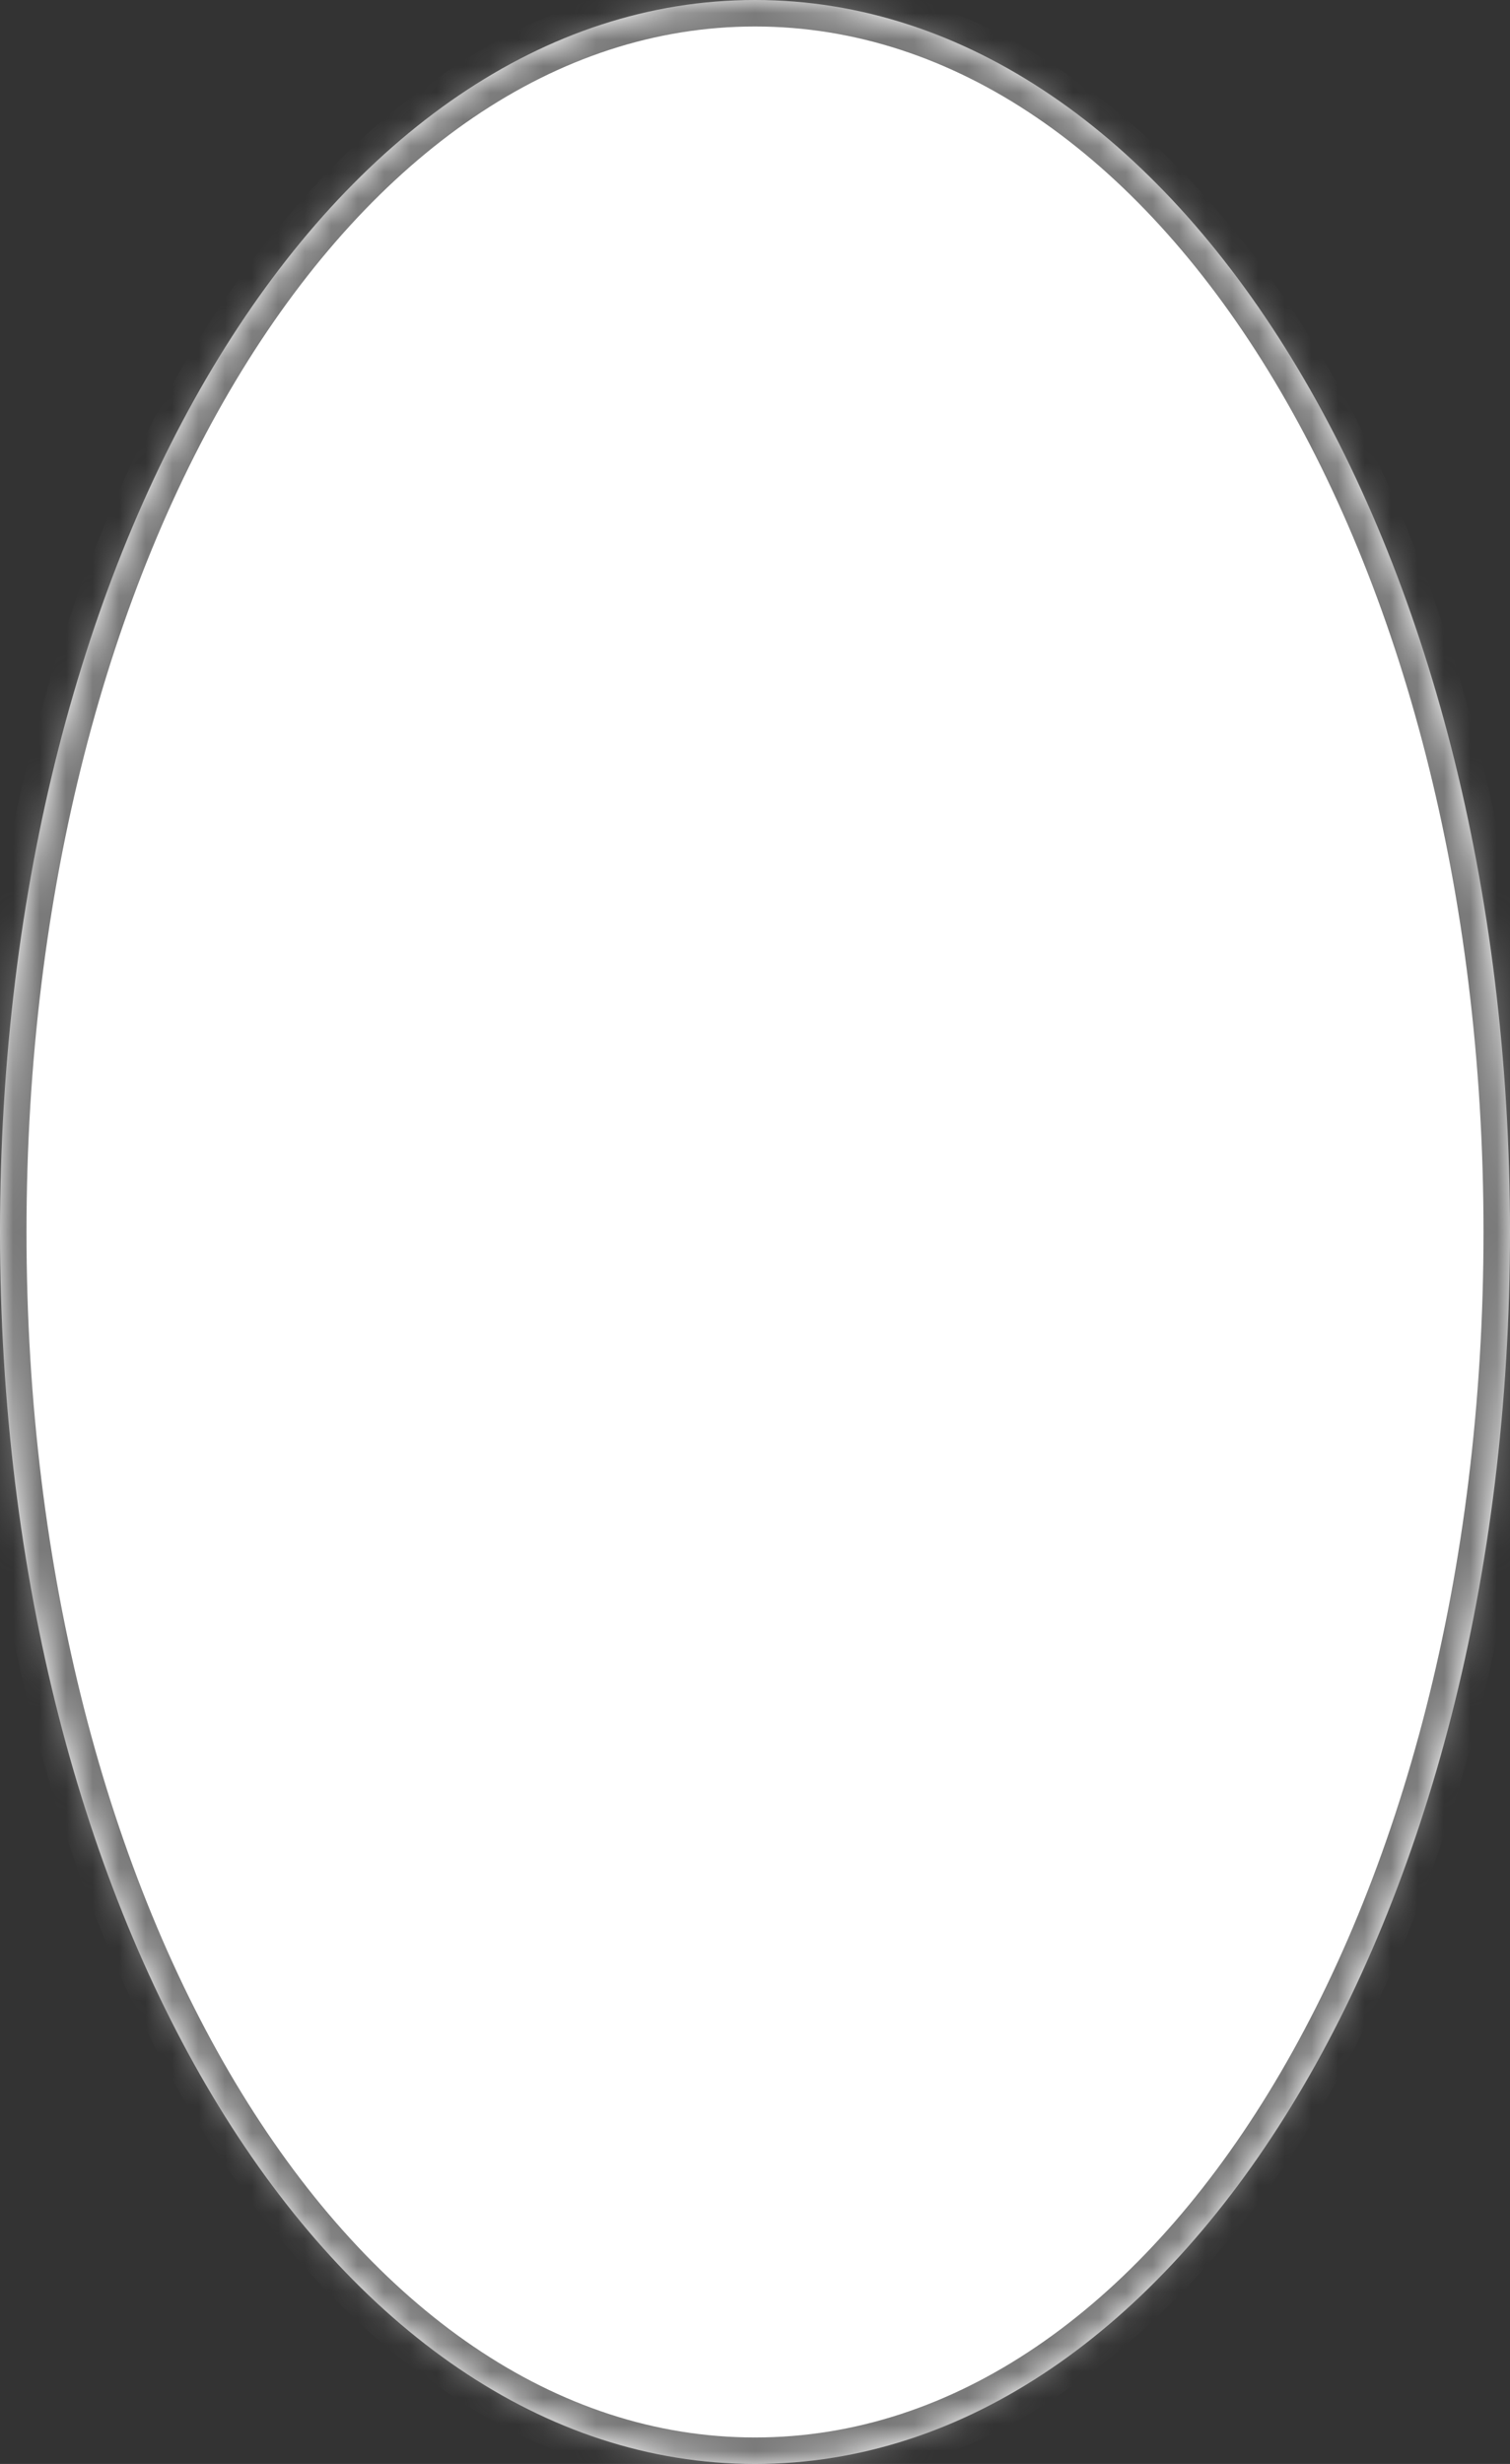 ﻿<?xml version="1.0" encoding="utf-8"?>
<svg version="1.1" xmlns:xlink="http://www.w3.org/1999/xlink" width="57px" height="93px" xmlns="http://www.w3.org/2000/svg">
  <rect width="100%" height="100%" fill="#333333" stroke="none"/>
  <defs>
    <pattern id="BGPattern" patternUnits="userSpaceOnUse" alignment="0 0" imageRepeat="None" />
    <mask fill="white" id="Clip32">
      <path d="M 0 46.5  C 0 20.46  12.54 0  28.5 0  C 44.46 0  57 20.46  57 46.5  C 57 72.54  44.46 93  28.5 93  C 12.54 93  0 72.54  0 46.5  Z " fill-rule="evenodd" />
    </mask>
  </defs>
  <g transform="matrix(1 0 0 1 -520 -219 )">
    <path d="M 0 46.5  C 0 20.46  12.54 0  28.5 0  C 44.46 0  57 20.46  57 46.5  C 57 72.54  44.46 93  28.5 93  C 12.54 93  0 72.54  0 46.5  Z " fill-rule="nonzero" fill="rgba(255, 255, 255, 1)" stroke="none" transform="matrix(1 0 0 1 520 219 )" class="fill" />
    <path d="M 0 46.5  C 0 20.46  12.54 0  28.5 0  C 44.46 0  57 20.46  57 46.5  C 57 72.54  44.46 93  28.5 93  C 12.54 93  0 72.54  0 46.5  Z " stroke-width="2" stroke-dasharray="0" stroke="rgba(121, 121, 121, 1)" fill="none" transform="matrix(1 0 0 1 520 219 )" class="stroke" mask="url(#Clip32)" />
  </g>
</svg>